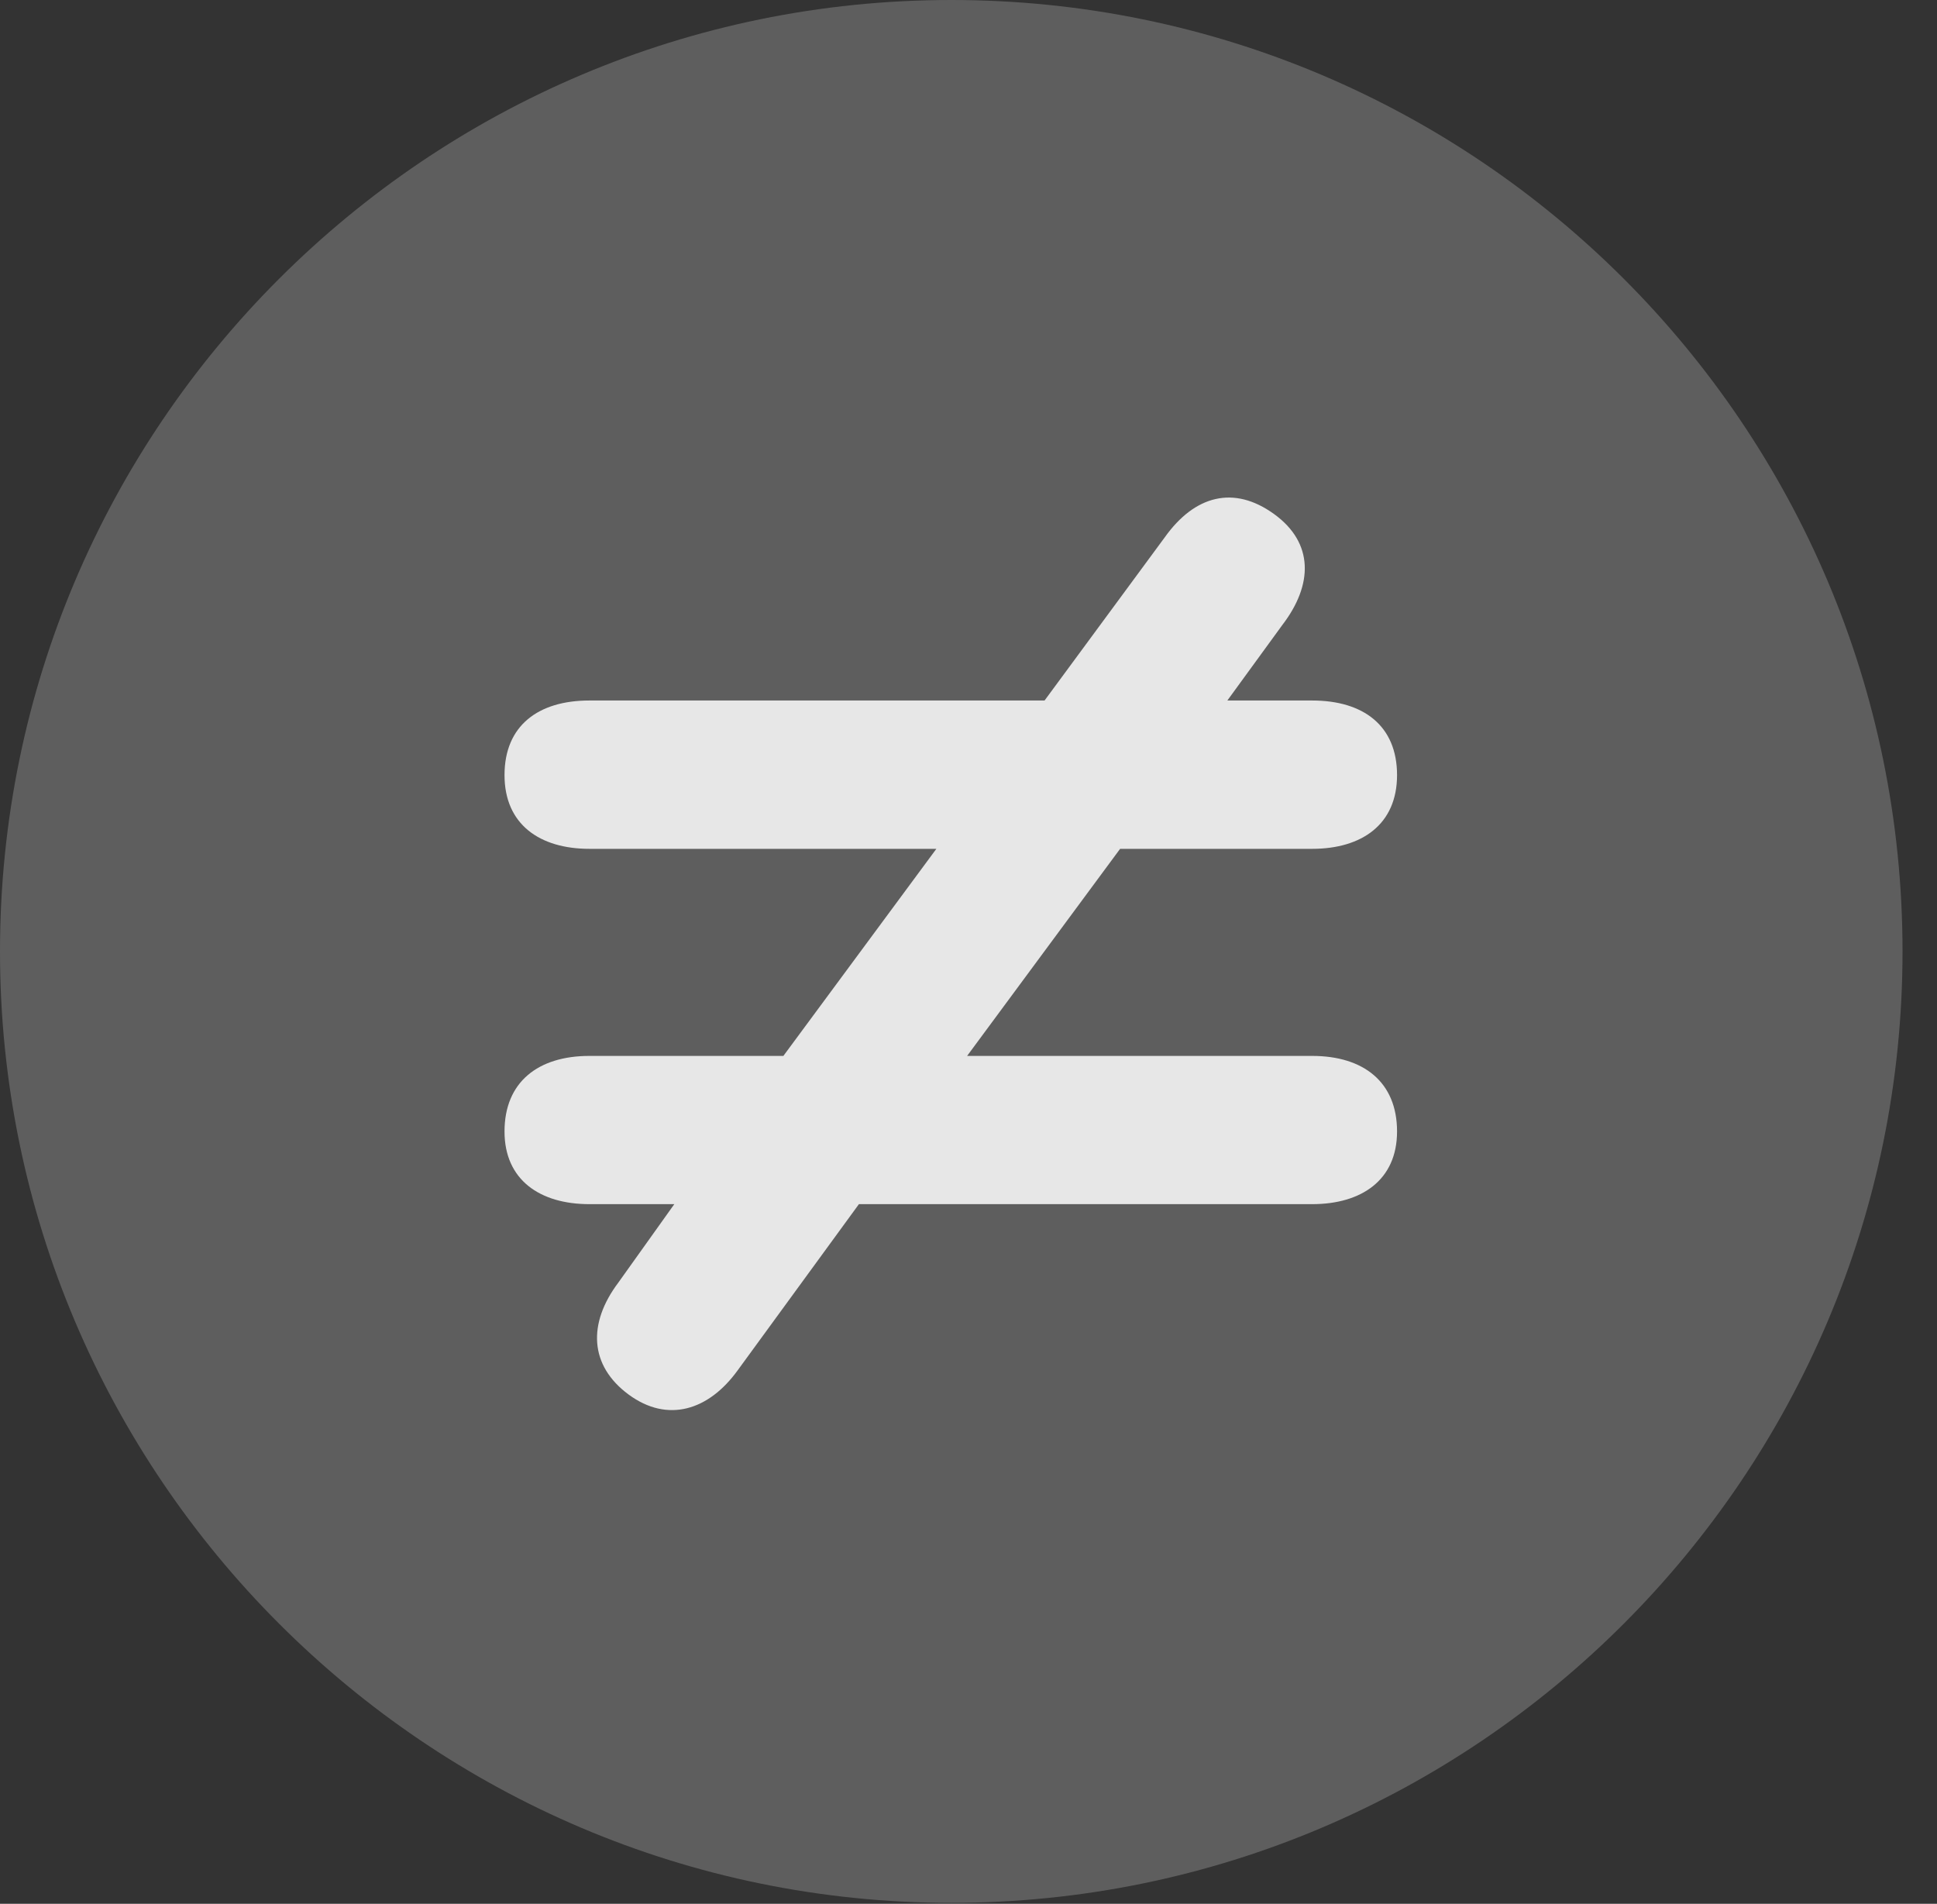 <?xml version="1.0" encoding="UTF-8"?>
<!--Generator: Apple Native CoreSVG 341-->
<!DOCTYPE svg
PUBLIC "-//W3C//DTD SVG 1.1//EN"
       "http://www.w3.org/Graphics/SVG/1.1/DTD/svg11.dtd">
<svg version="1.1" xmlns="http://www.w3.org/2000/svg" xmlns:xlink="http://www.w3.org/1999/xlink" viewBox="0 0 20.283 19.932">
 <rect x="0" y="0" width="20.283" height="19.932" fill="#333333" stroke="none"/>
 <g>
  <rect height="19.932" opacity="0" width="20.283" x="0" y="0"/>
  <path d="M9.961 19.922C15.459 19.922 19.922 15.449 19.922 9.961C19.922 4.463 15.459 0 9.961 0C4.473 0 0 4.463 0 9.961C0 15.449 4.473 19.922 9.961 19.922Z" fill="white" fill-opacity="0.212"/>
  <path d="M13.74 11.055C14.277 11.055 14.629 11.328 14.629 11.846C14.629 12.354 14.258 12.607 13.74 12.607L8.994 12.607L7.725 14.346C7.422 14.766 6.992 14.902 6.582 14.6C6.172 14.297 6.152 13.857 6.475 13.428L7.061 12.607L6.172 12.607C5.654 12.607 5.283 12.354 5.283 11.846C5.283 11.328 5.635 11.055 6.172 11.055L8.203 11.055L9.805 8.887L6.172 8.887C5.654 8.887 5.283 8.633 5.283 8.115C5.283 7.598 5.635 7.334 6.172 7.334L10.938 7.334L12.197 5.625C12.51 5.186 12.92 5.078 13.34 5.381C13.76 5.684 13.75 6.123 13.428 6.543L12.852 7.334L13.74 7.334C14.277 7.334 14.629 7.598 14.629 8.115C14.629 8.633 14.258 8.887 13.74 8.887L11.729 8.887L10.127 11.055Z" fill="white" fill-opacity="0.85"/>
 </g>
</svg>
